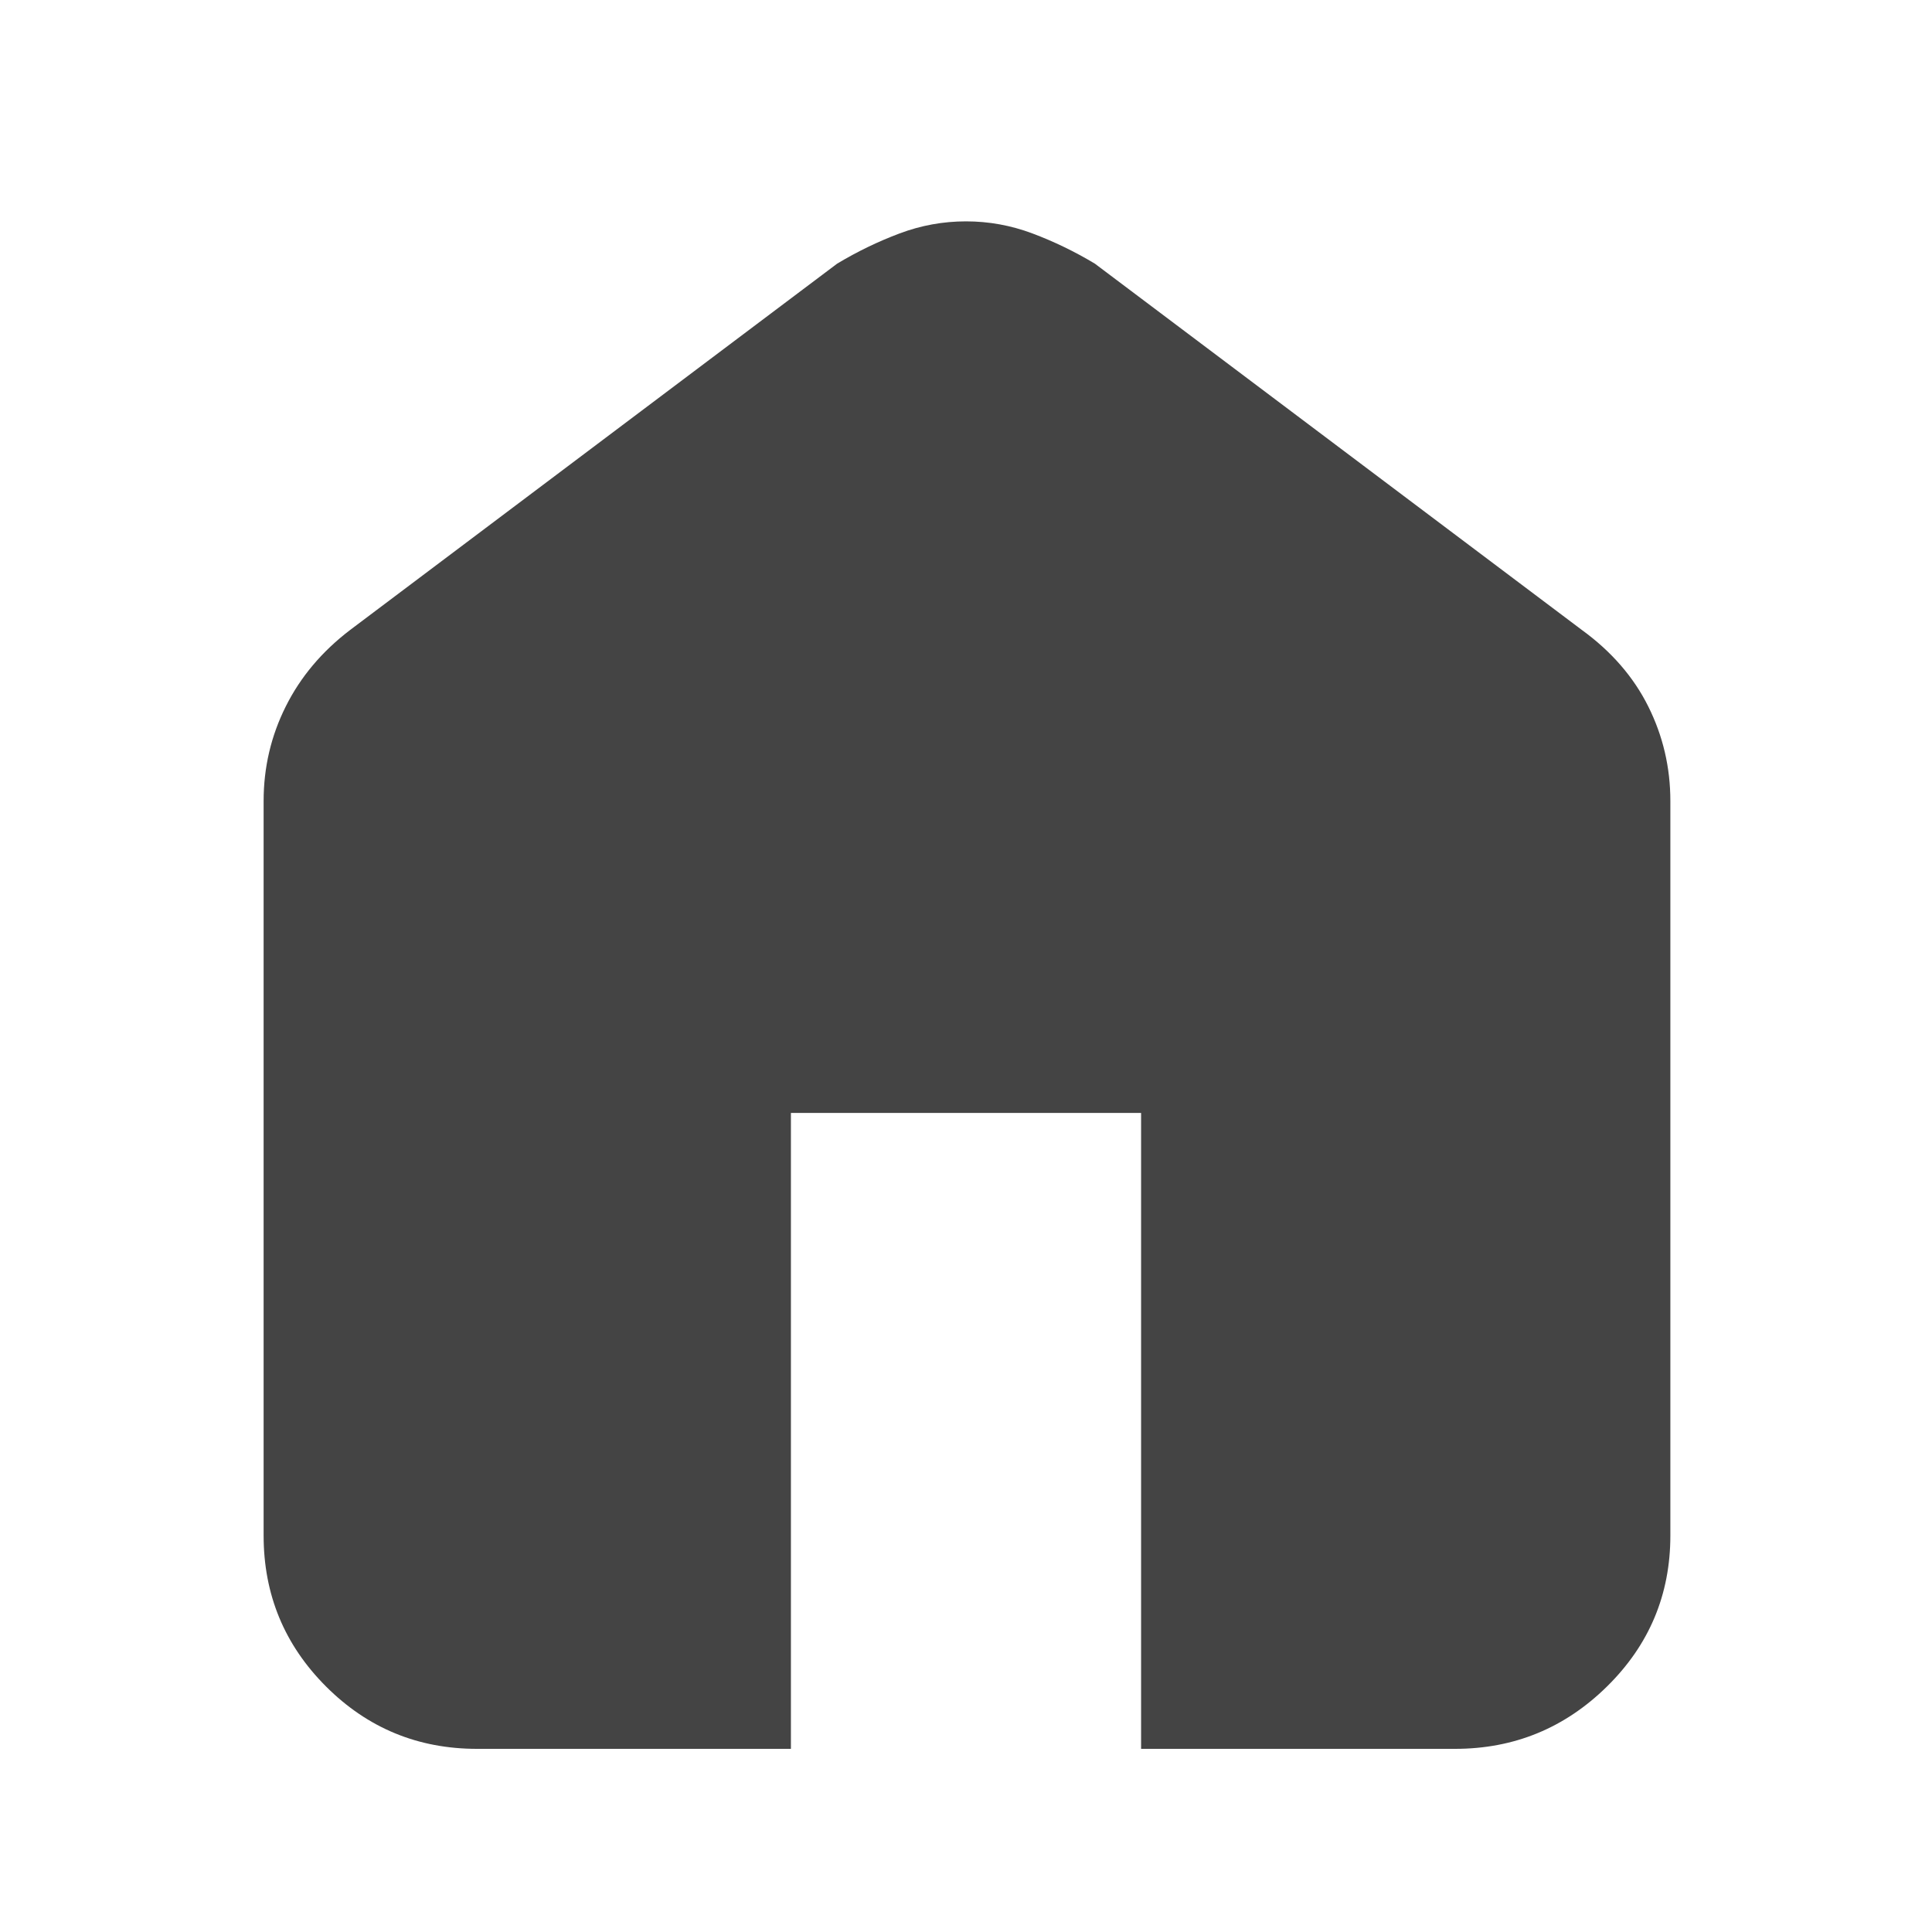 <svg width="40" height="40" viewBox="0 0 40 40" fill="none" xmlns="http://www.w3.org/2000/svg">
<path d="M9.875 36.208C8.653 36.208 7.611 35.778 6.75 34.917C5.889 34.056 5.458 33.014 5.458 31.792V16.583C5.458 15.889 5.611 15.236 5.917 14.625C6.222 14.014 6.667 13.486 7.25 13.042L17.333 5.458C17.75 5.208 18.18 5 18.625 4.833C19.07 4.666 19.528 4.583 20 4.583C20.472 4.583 20.93 4.666 21.375 4.833C21.82 5 22.25 5.208 22.667 5.458L32.75 13.042C33.361 13.486 33.82 14.014 34.125 14.625C34.43 15.236 34.583 15.889 34.583 16.583V31.792C34.583 33.014 34.146 34.056 33.271 34.917C32.396 35.778 31.347 36.208 30.125 36.208H23.625V23.042H16.375V36.208H9.875Z" fill="#444444"/>
</svg>
